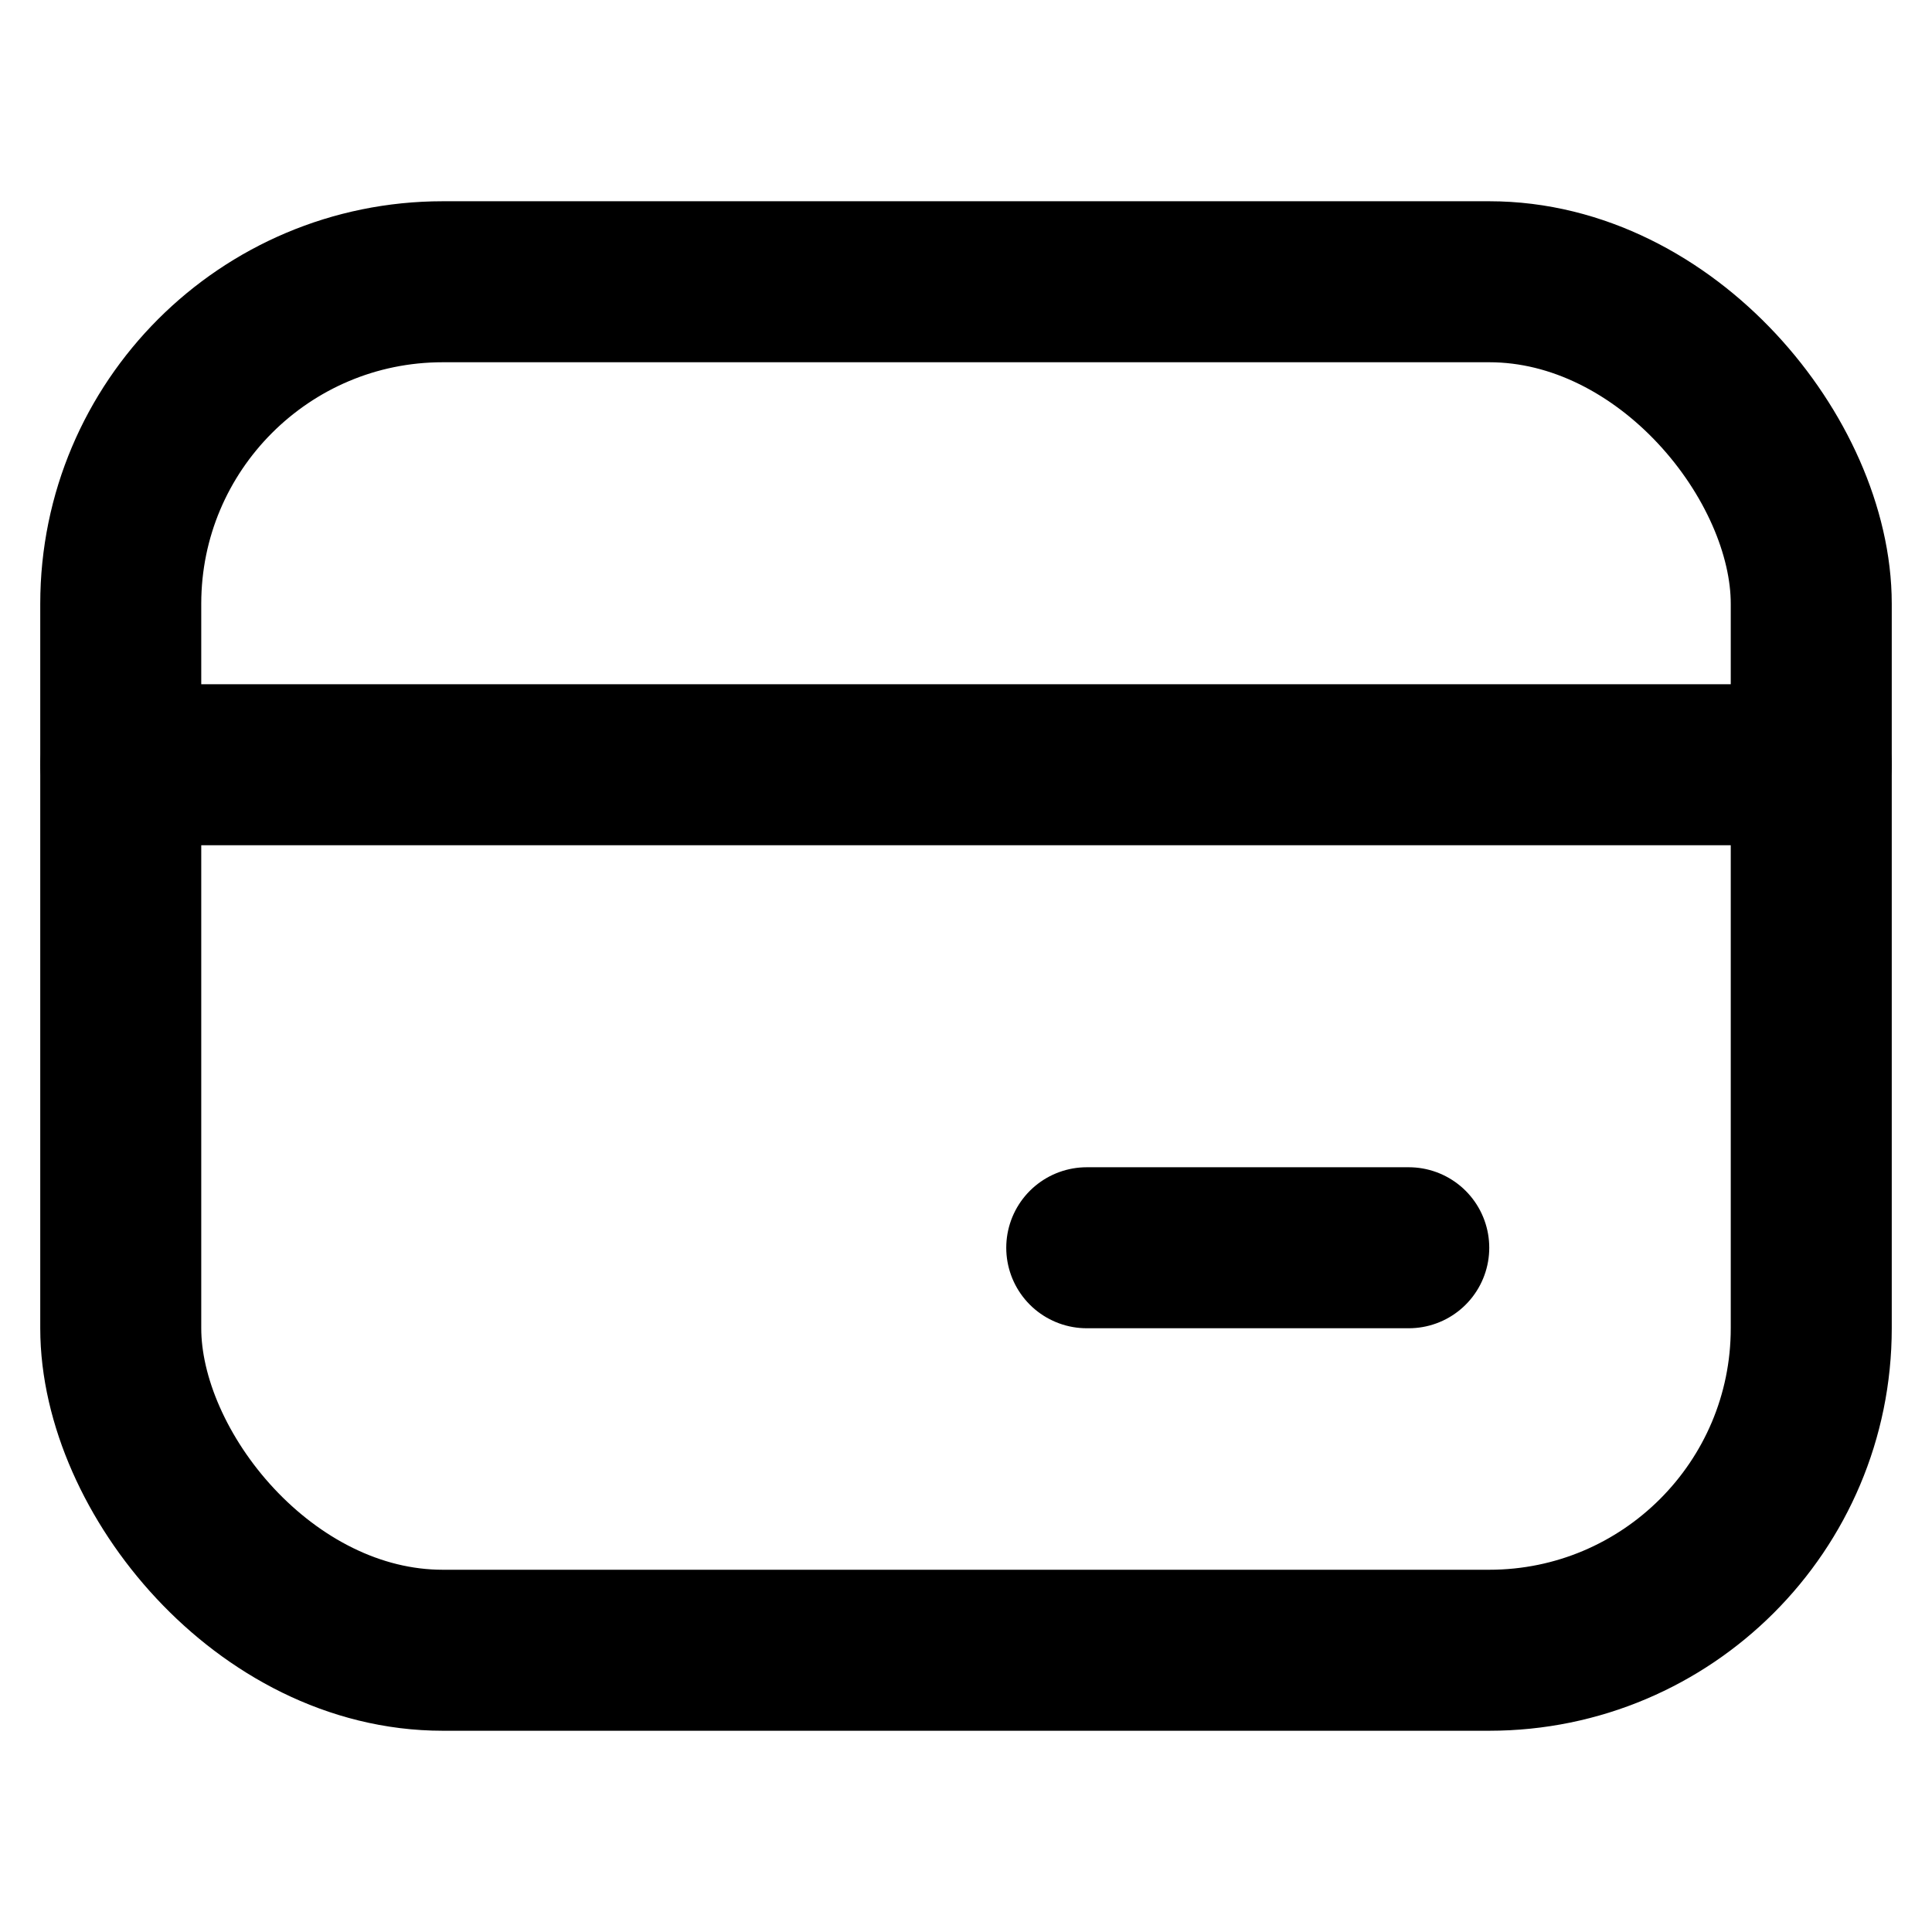 <svg xmlns="http://www.w3.org/2000/svg" viewBox="0 0 12 12"><g fill="currentColor" class="nc-icon-wrapper"><line x1=".75" y1="4.75" x2="11.25" y2="4.75" fill="none" stroke="currentColor" stroke-linecap="round" stroke-linejoin="round" stroke-width="1" data-color="color-2"></line><line x1="6.75" y1="7.75" x2="8.75" y2="7.75" fill="none" stroke="currentColor" stroke-linecap="round" stroke-linejoin="round" stroke-width="1" data-color="color-2"></line><rect x=".75" y="1.75" width="10.5" height="8.5" rx="2" ry="2" fill="none" stroke="currentColor" stroke-linecap="round" stroke-linejoin="round" stroke-width="1"></rect></g></svg>